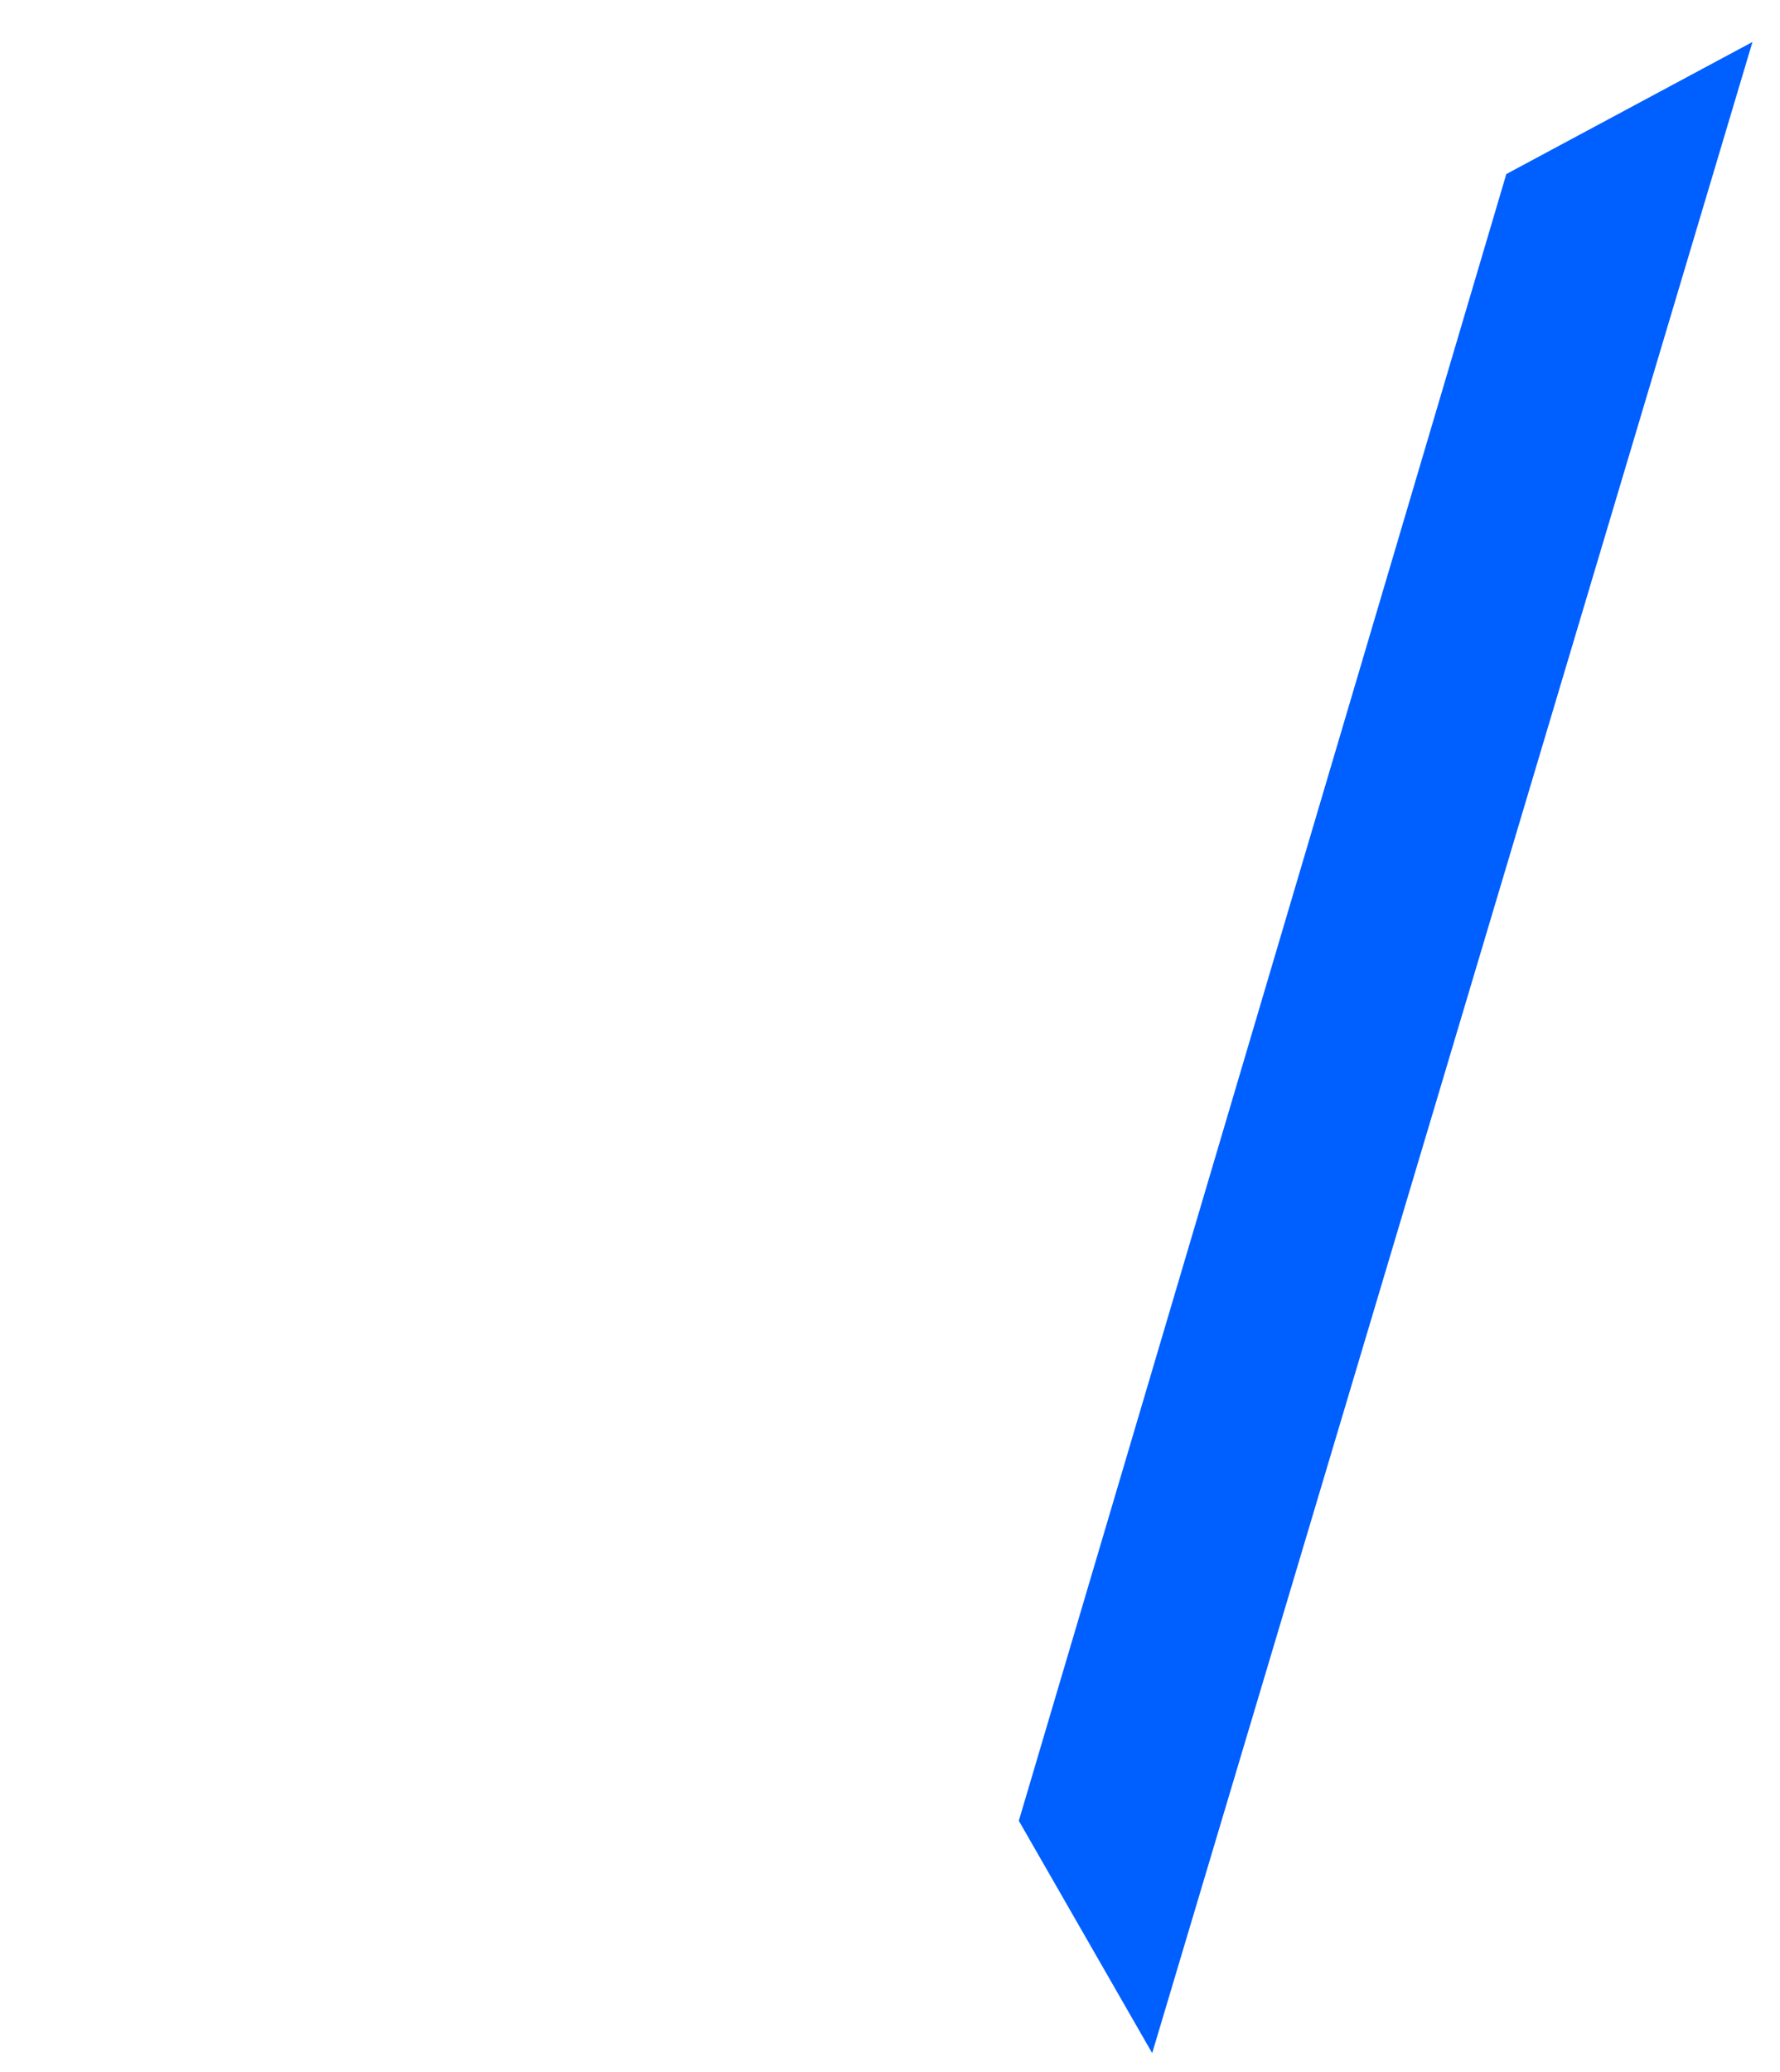 <?xml version="1.0" encoding="utf-8"?>
<!-- Generator: Adobe Illustrator 24.0.1, SVG Export Plug-In . SVG Version: 6.00 Build 0)  -->
<svg version="1.1" id="Layer_1" xmlns="http://www.w3.org/2000/svg" xmlns:xlink="http://www.w3.org/1999/xlink" x="0px" y="0px"
	 viewBox="0 0 666 775" style="enable-background:new 0 0 666 775;" xml:space="preserve">
<style type="text/css">
	.st0{fill:#005FFF;}
</style>
<polygon class="st0" points="431.1,767.9 655.7,15.7 563.6,65.1 381.2,681 "/>
</svg>
